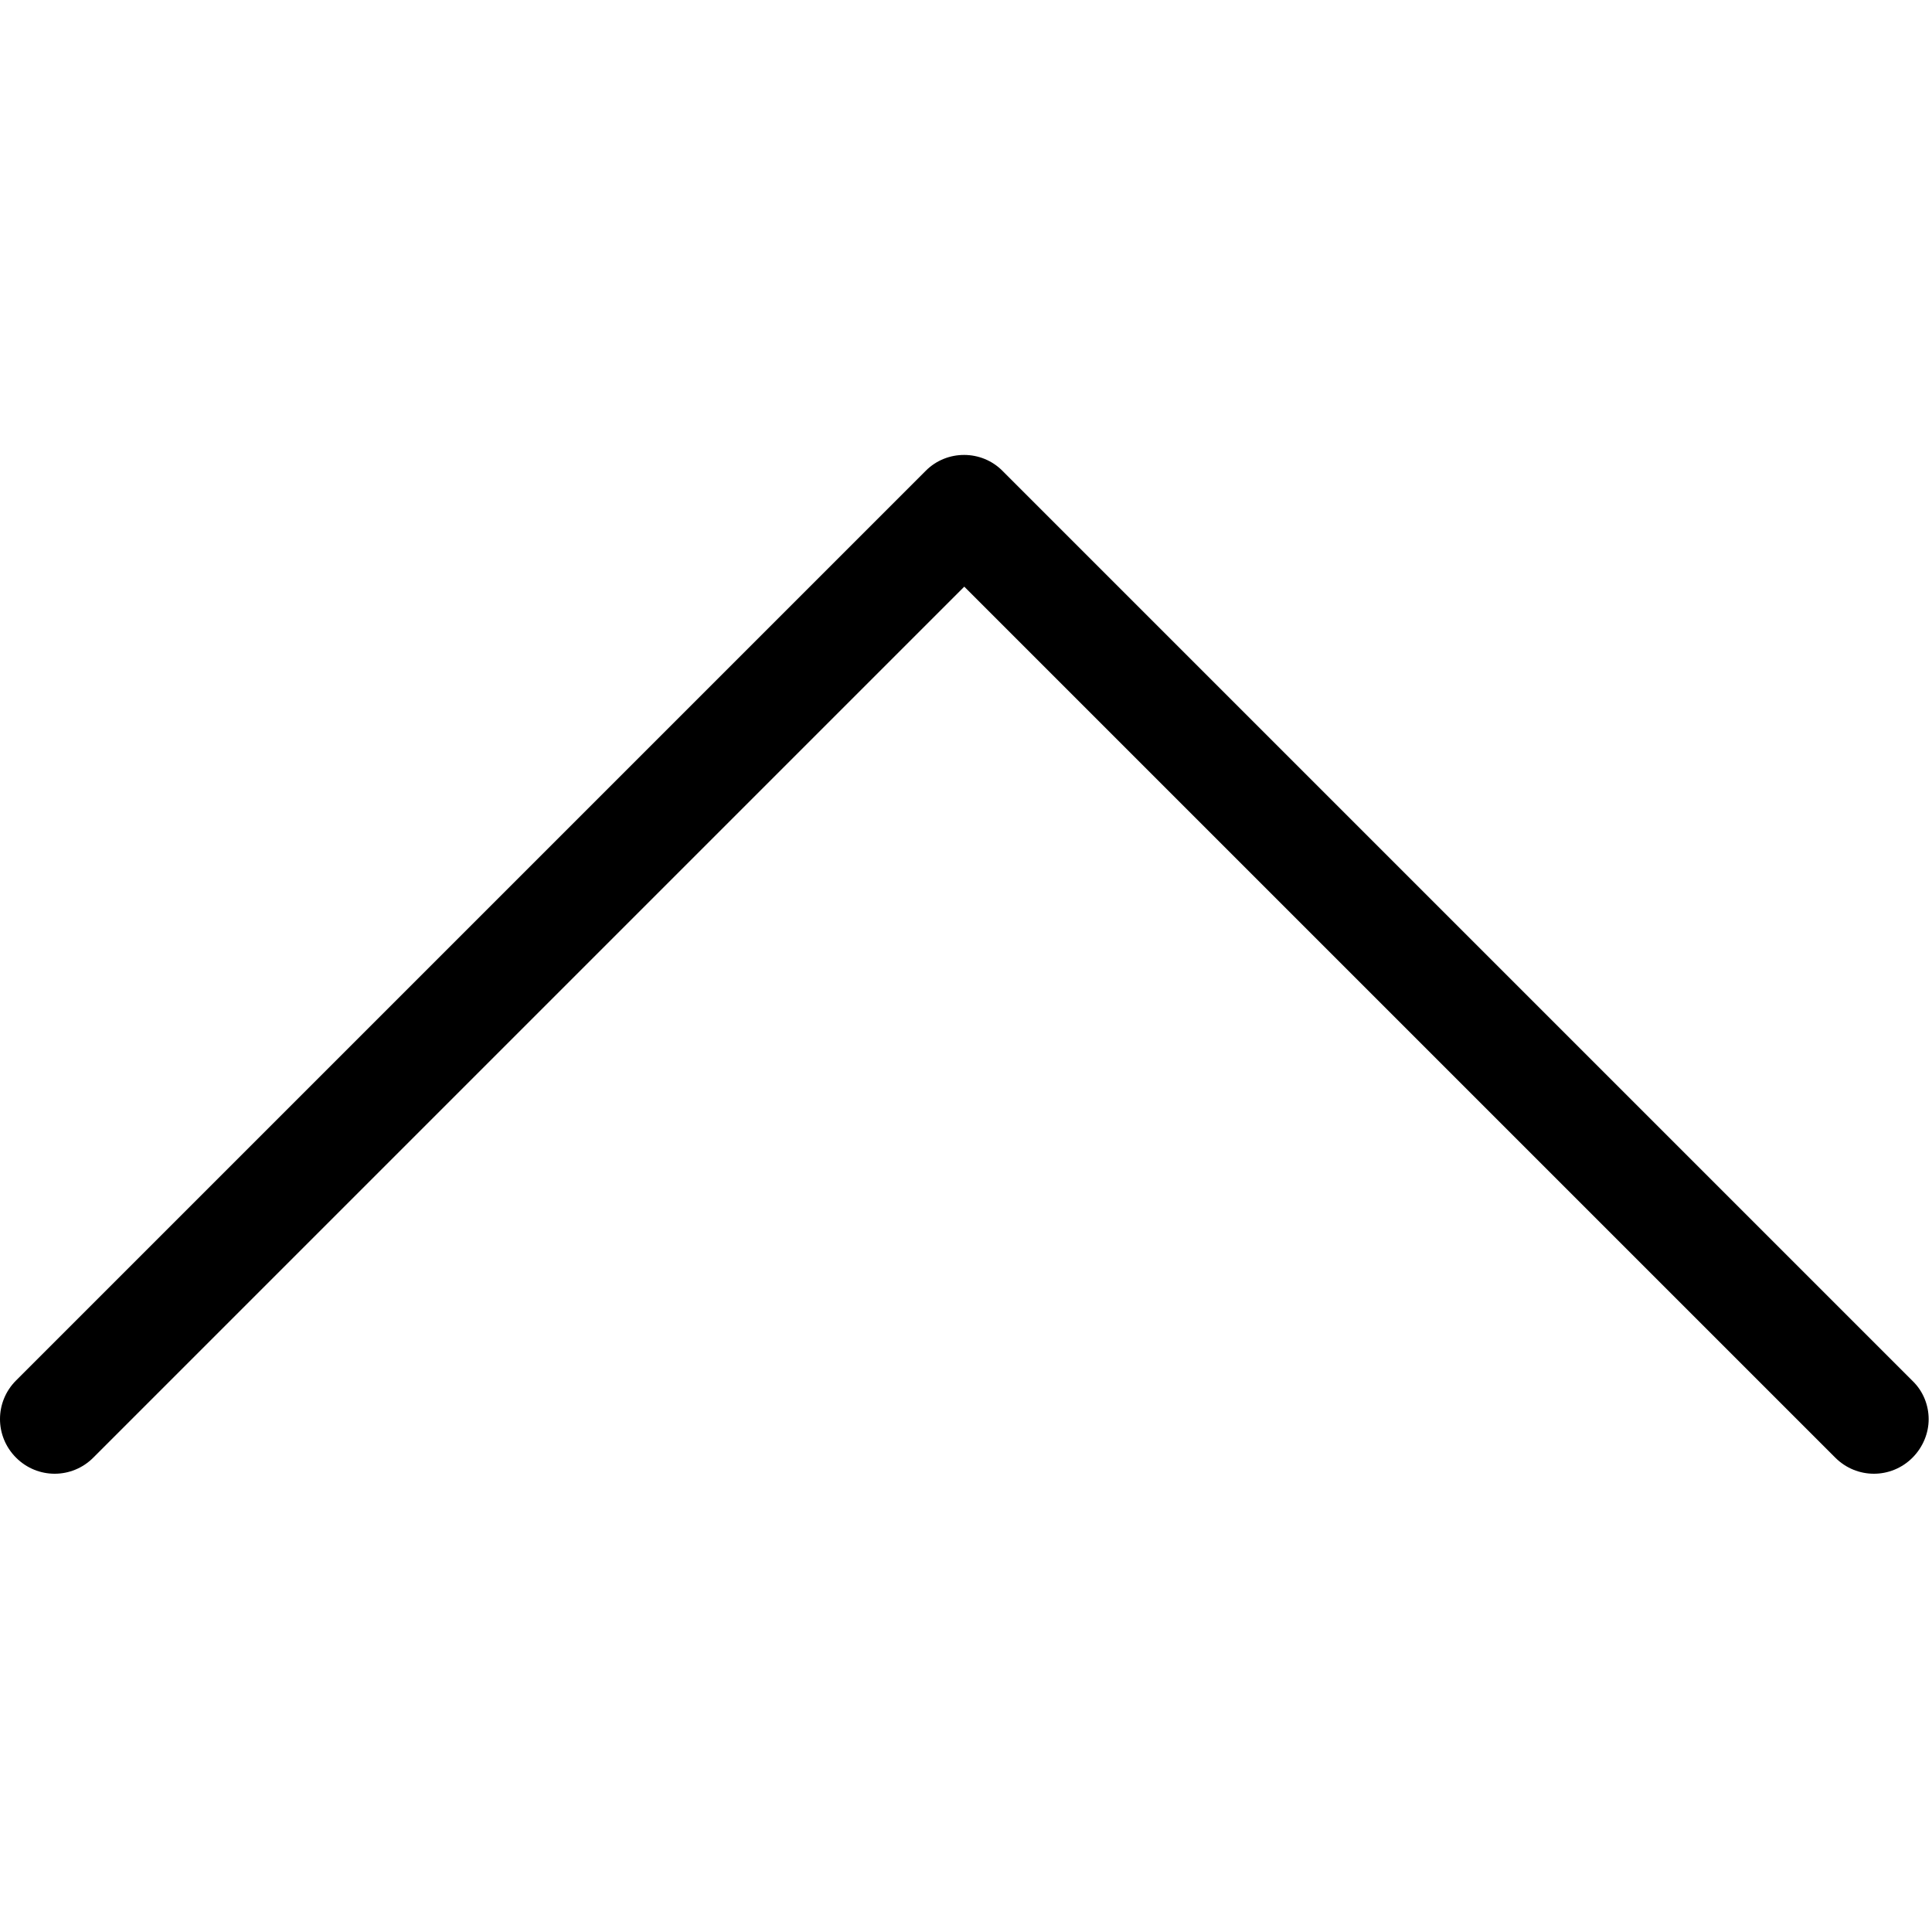 <svg width="478" height="478" viewBox="0 0 478 478" fill="none" xmlns="http://www.w3.org/2000/svg">
<g clip-path="url(#clip0)">
<path d="M229.075 116.444L3.975 341.544C-1.325 346.844 -1.325 355.344 3.975 360.644C9.275 365.944 17.775 365.944 23.075 360.644L238.575 145.144L454.075 360.644C459.375 365.944 467.875 365.944 473.175 360.644C475.775 358.044 477.175 354.544 477.175 351.144C477.175 347.744 475.875 344.244 473.175 341.644L248.075 116.544C242.875 111.244 234.275 111.244 229.075 116.444Z" fill="black"/>
</g>
<defs>
<clipPath id="clip0">
<rect width="477.175" height="477.175" fill="white" transform="translate(0 477.175) rotate(-90)"/>
</clipPath>
</defs>
</svg>

